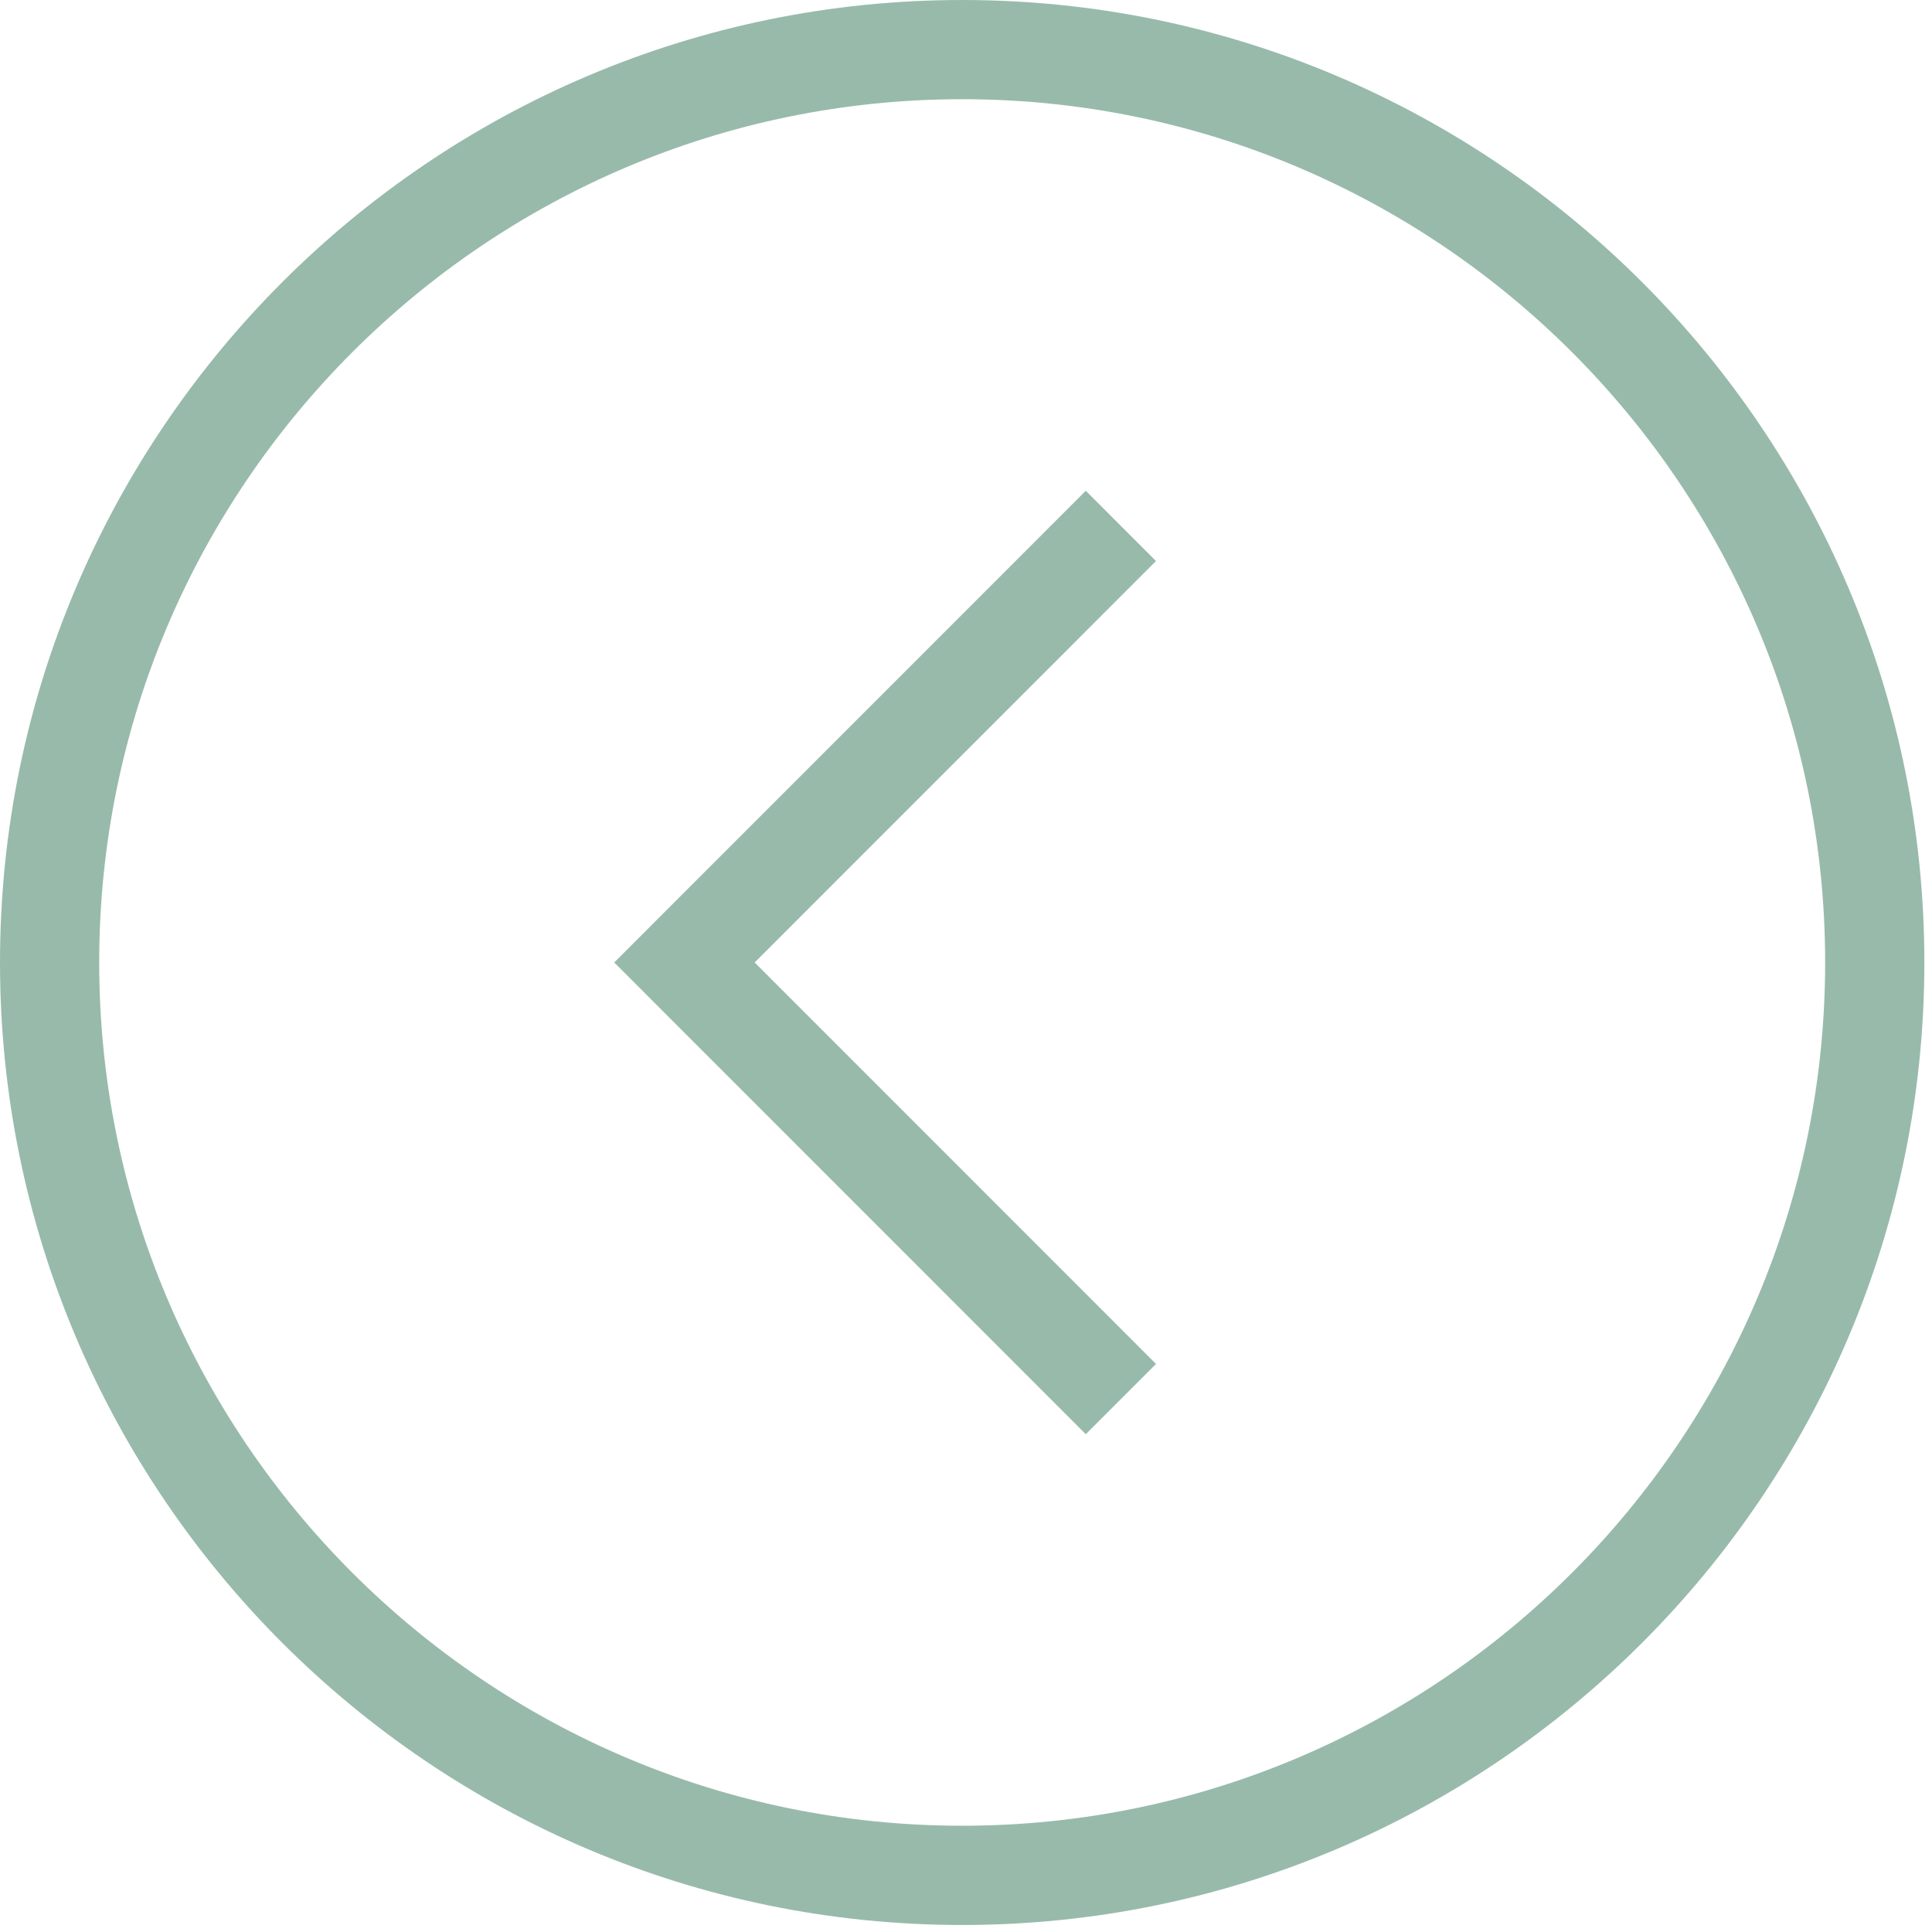 <svg width="46" height="46" viewBox="0 0 46 46" fill="none" xmlns="http://www.w3.org/2000/svg">
<path d="M22.909 45.833C10.278 45.833 0 35.551 0 22.916C0 10.282 10.278 0 22.909 0C35.54 0 45.818 10.282 45.818 22.916C45.818 35.551 35.54 45.833 22.909 45.833ZM22.909 2.362C11.577 2.362 2.362 11.581 2.362 22.916C2.362 34.252 11.577 43.47 22.909 43.47C34.241 43.47 43.456 34.252 43.456 22.916C43.456 11.581 34.241 2.362 22.909 2.362Z" fill="#98BAAB"/>
<path d="M25.852 34.148L14.624 22.916L25.852 11.685L27.524 13.358L17.968 22.916L27.524 32.475L25.852 34.148Z" fill="#98BAAB"/>
</svg>
